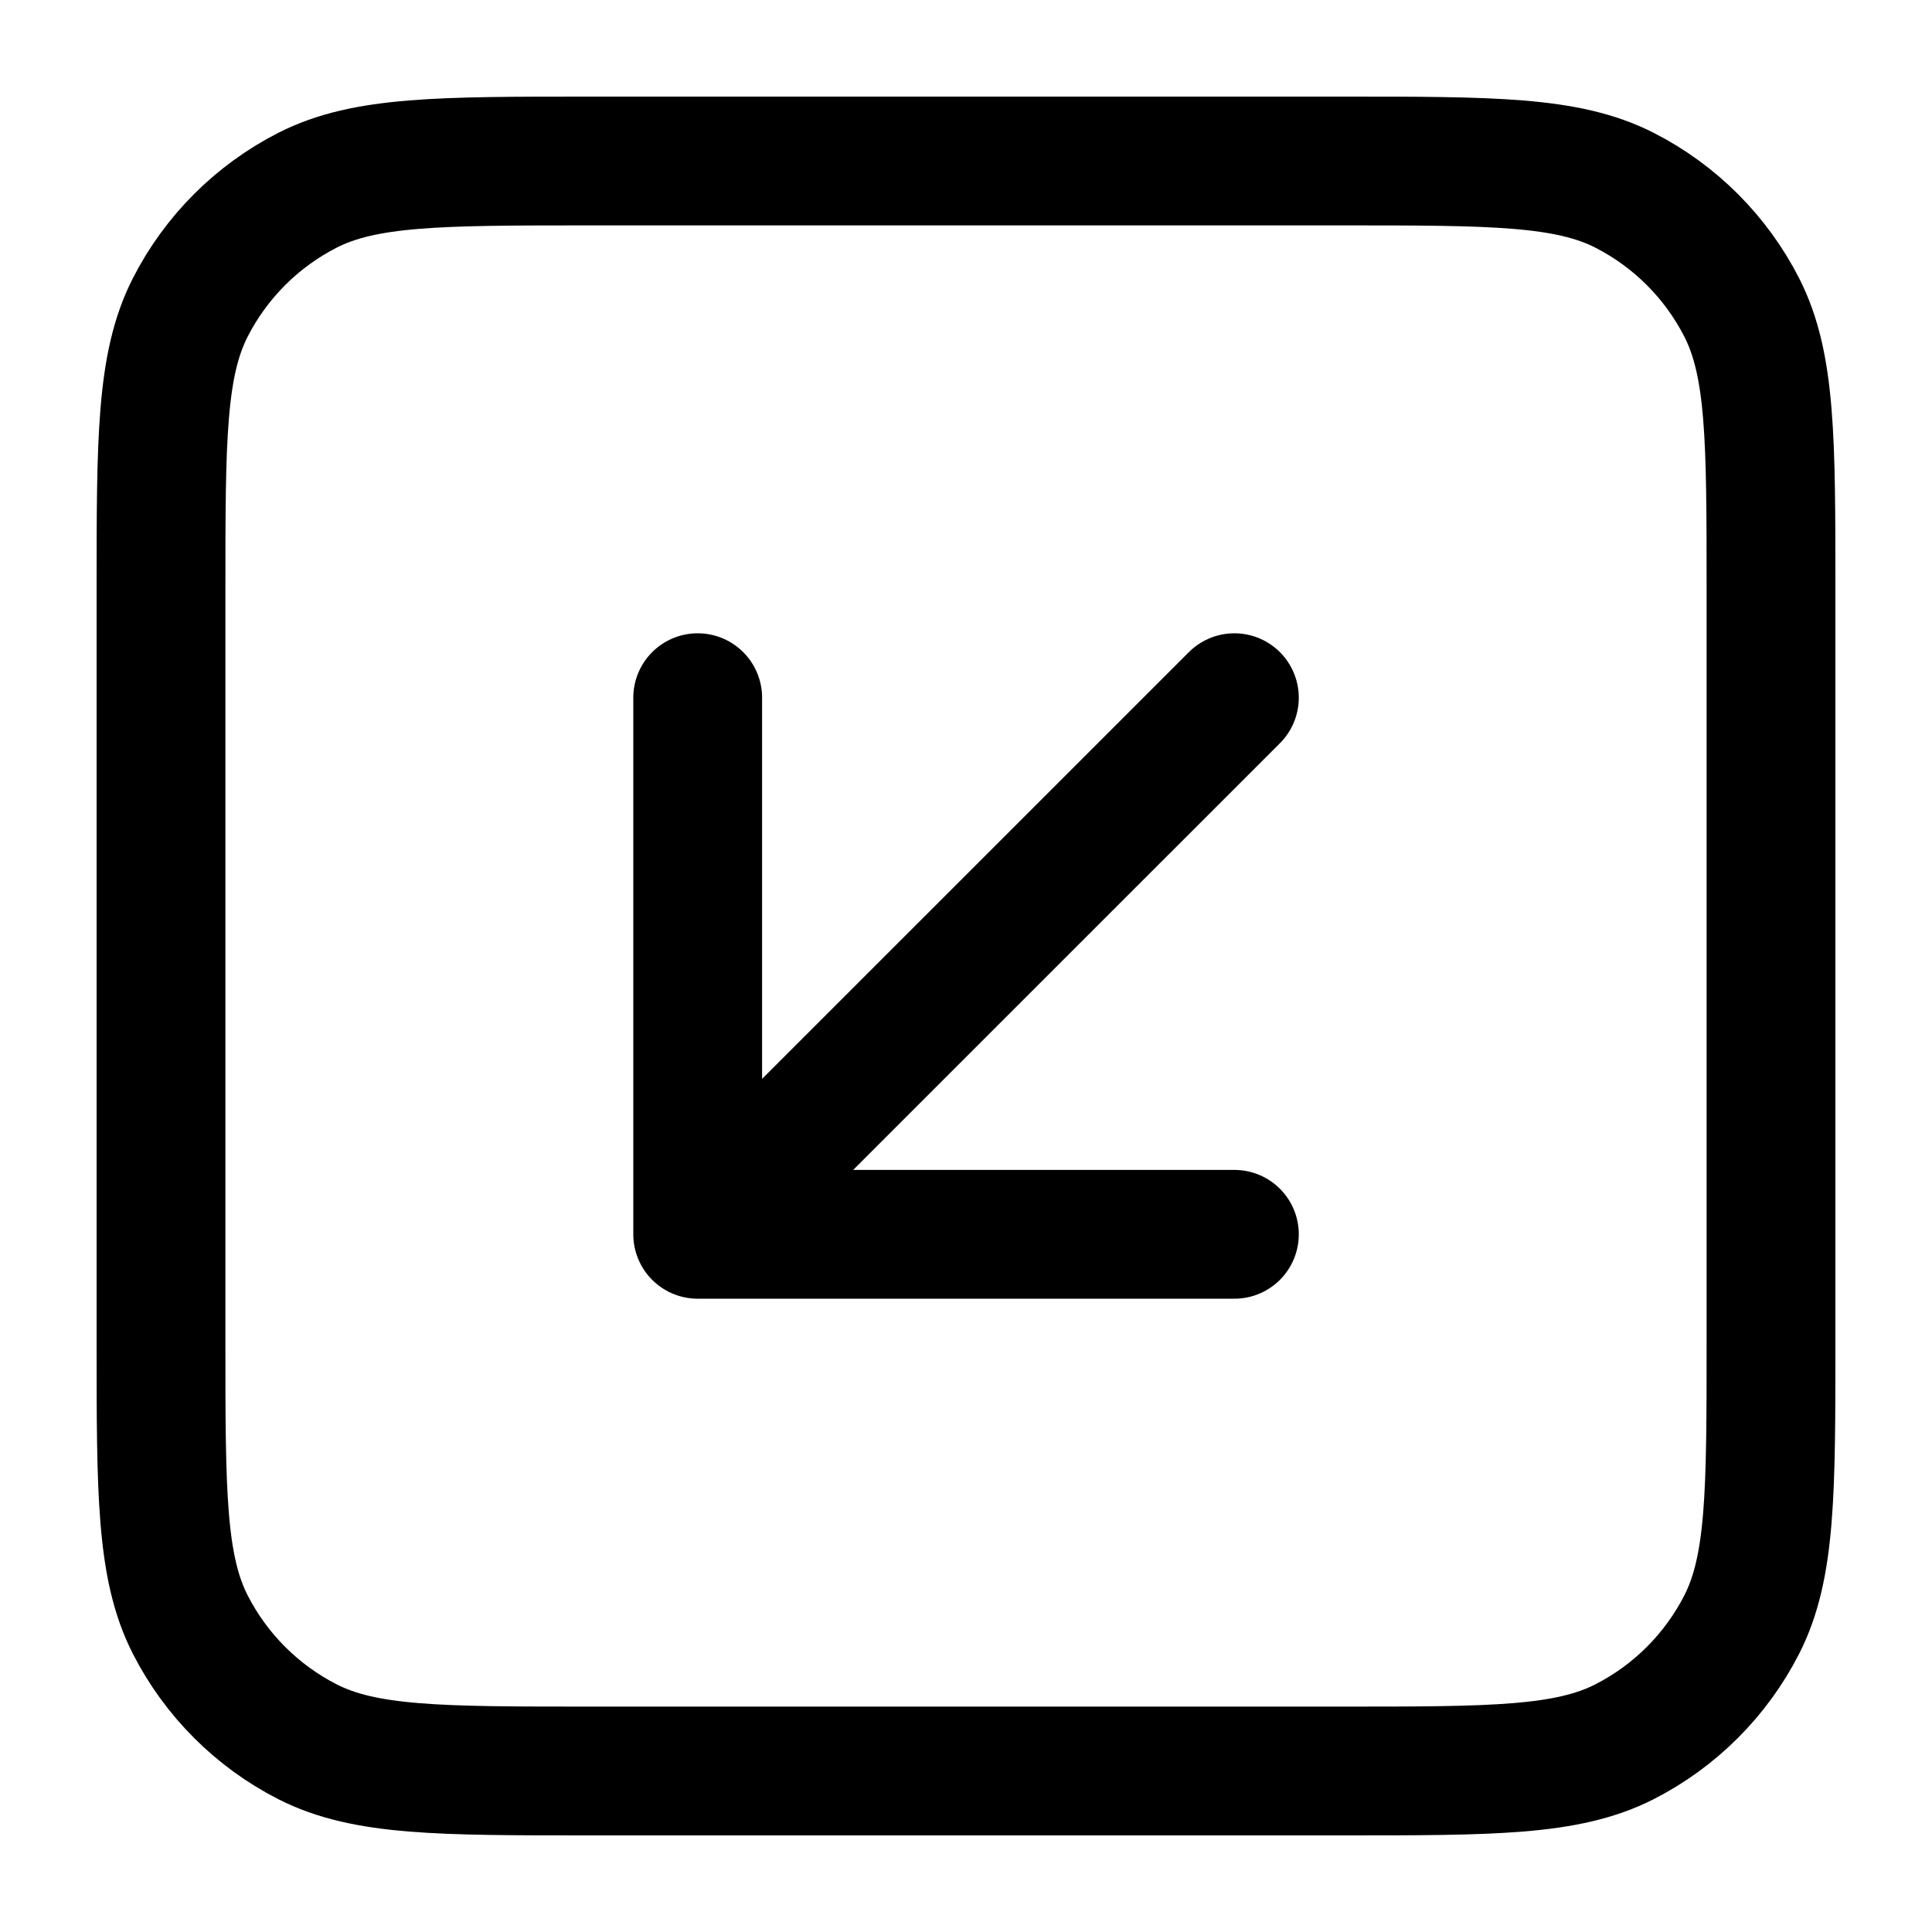 <svg width="24" height="24" viewBox="0 0 24 24" fill="none" xmlns="http://www.w3.org/2000/svg">
<path d="M8.667 8.667V15.333M8.667 15.333H15.334M8.667 15.333L15.334 8.667M7.333 22H16.667C18.534 22 19.467 22 20.18 21.637C20.807 21.317 21.317 20.807 21.637 20.18C22 19.467 22 18.534 22 16.667V7.333C22 5.466 22 4.533 21.637 3.82C21.317 3.193 20.807 2.683 20.18 2.363C19.467 2 18.534 2 16.667 2H7.333C5.466 2 4.533 2 3.82 2.363C3.193 2.683 2.683 3.193 2.363 3.82C2 4.533 2 5.466 2 7.333V16.667C2 18.534 2 19.467 2.363 20.18C2.683 20.807 3.193 21.317 3.82 21.637C4.533 22 5.466 22 7.333 22Z" stroke="currentColor" stroke-width="1.6" stroke-linecap="round" stroke-linejoin="round"/>
</svg>
